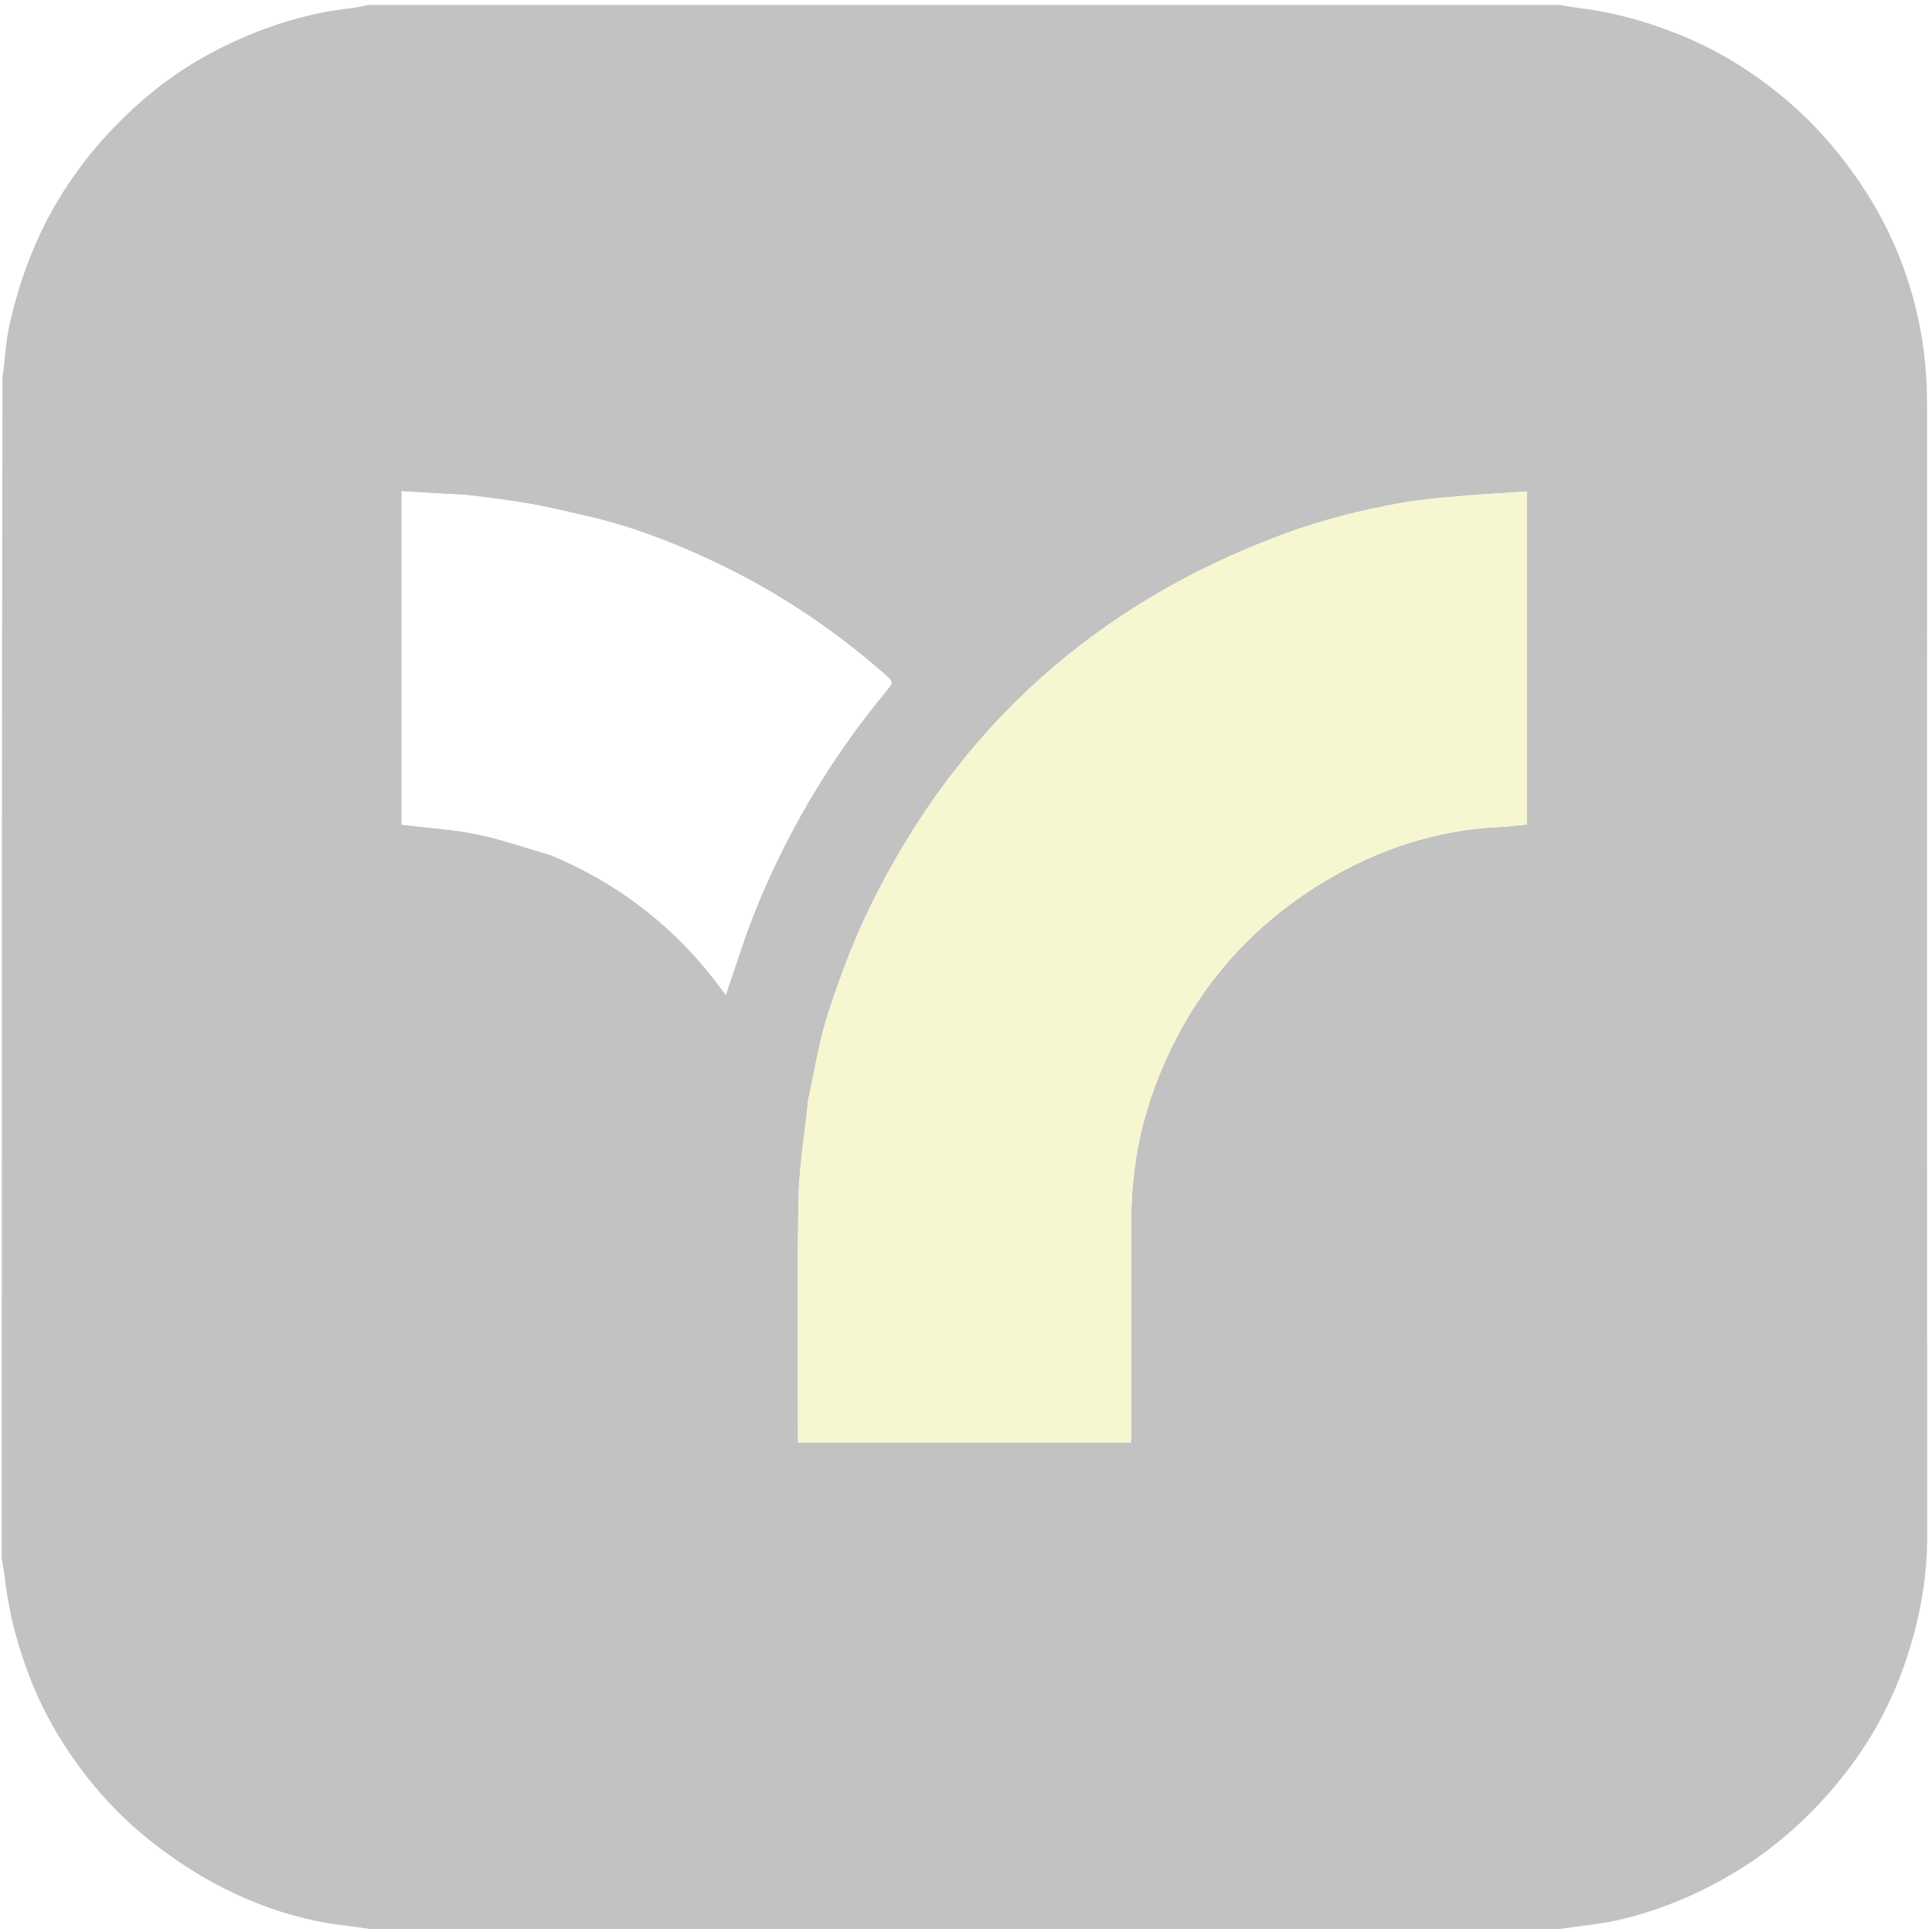 <svg xmlns="http://www.w3.org/2000/svg" xmlns:xlink="http://www.w3.org/1999/xlink" width="1024" zoomAndPan="magnify" viewBox="0 0 768 768" height="1024" preserveAspectRatio="xMidYMid meet" version="1.0"><defs><filter x="0%" y="0%" width="100%" height="100%" id="688b0bc9c6"><feColorMatrix values="0 0 0 0 1 0 0 0 0 1 0 0 0 0 1 0 0 0 1 0" color-interpolation-filters="sRGB"/></filter><mask id="2b913f2c3b"><g filter="url(#688b0bc9c6)"><rect x="-76.8" width="921.6" fill="#000000" y="-76.8" height="921.6" fill-opacity="0.26"/></g></mask><clipPath id="e73d56857b"><path d="M 619 1.047 L 768 1.047 L 768 766.797 L 619 766.797 Z M 619 1.047 " clip-rule="nonzero"/></clipPath><clipPath id="6f4b9dcd68"><path d="M 0 1.047 L 767 1.047 L 767 766.797 L 0 766.797 Z M 0 1.047 " clip-rule="nonzero"/></clipPath><clipPath id="0e8e730837"><path d="M 0 619 L 148 619 L 148 766.797 L 0 766.797 Z M 0 619 " clip-rule="nonzero"/></clipPath><clipPath id="08cf240df0"><path d="M 0 1.047 L 147 1.047 L 147 150 L 0 150 Z M 0 1.047 " clip-rule="nonzero"/></clipPath><clipPath id="626df70f56"><rect x="0" width="768" y="0" height="768"/></clipPath></defs><rect x="-76.8" width="921.6" fill="#ffffff" y="-76.8" height="921.6" fill-opacity="1"/><rect x="-76.8" width="921.6" fill="#ffffff" y="-76.8" height="921.6" fill-opacity="1"/><g mask="url(#2b913f2c3b)"><g transform="matrix(1, 0, 0, 1, 0, -0)"><g clip-path="url(#626df70f56)"><g clip-path="url(#e73d56857b)"><path fill="#ffffff" d="M 2077.445 561.887 C 2077.445 630.332 2077.445 698.777 2077.445 767.258 C 1591.48 767.258 1105.52 767.258 619.359 766.98 C 626.883 765.656 634.719 765.125 642.305 763.461 C 658.203 759.969 673.152 753.836 687.266 745.684 C 705.539 735.137 720.879 721.156 733.75 704.637 C 745.152 690.008 753.551 673.578 759 655.797 C 763.445 641.277 766.086 626.461 766.078 611.156 C 766 461.664 766.02 312.168 766.055 162.672 C 766.059 153.297 765.574 144.023 764.047 134.73 C 761.562 119.605 757.012 105.184 750.328 91.48 C 745.215 80.988 738.848 71.254 731.594 62.023 C 723.23 51.379 713.66 42.07 702.945 33.949 C 692.043 25.688 680.277 18.852 667.523 13.738 C 655.012 8.727 642.176 5.027 628.781 3.344 C 625.949 2.988 623.141 2.438 620.32 1.973 C 1105.949 1.973 1591.578 1.973 2077.445 1.973 C 2077.445 84.328 2077.445 166.688 2077.117 249.355 C 2054.867 249.668 2032.941 249.668 2010.715 249.668 C 2010.715 261.383 2010.715 272.723 2010.715 283.66 C 2006.012 279.492 2001.363 275.211 1996.539 271.137 C 1985.215 261.566 1972.398 254.664 1958.496 249.512 C 1945.934 244.855 1932.93 242.27 1919.719 241.516 C 1905.211 240.691 1890.555 240.648 1876.199 243.527 C 1861.035 246.566 1846.535 251.594 1833.016 259.355 C 1815.477 269.43 1800.707 282.707 1787.934 298.184 C 1778.191 309.984 1770.59 323.191 1764.664 337.336 C 1757.262 355.008 1753.145 373.512 1752.18 392.539 C 1751.465 406.582 1751.773 420.672 1753.977 434.711 C 1756.211 448.961 1759.891 462.742 1765.664 475.871 C 1774.695 496.418 1787.531 514.336 1804.016 529.695 C 1811.922 537.062 1820.219 543.793 1829.414 549.426 C 1841.012 556.527 1853.316 562.07 1866.531 565.27 C 1873.395 566.93 1880.453 567.867 1887.473 568.77 C 1893.336 569.523 1899.266 570.07 1905.172 570.113 C 1909.914 570.148 1914.695 569.52 1919.398 568.773 C 1926.93 567.582 1934.512 566.465 1941.887 564.57 C 1958.109 560.406 1973.375 553.797 1987.297 544.457 C 1995.383 539.035 2002.98 532.887 2010.957 526.945 C 2010.957 538.516 2010.957 550.121 2010.957 561.887 C 2033.301 561.887 2055.371 561.887 2077.445 561.887 M 1166.062 310.707 C 1157.789 323.152 1151.777 336.609 1147.301 350.871 C 1141.941 367.961 1139.988 385.523 1139.445 403.266 C 1139.223 410.535 1140.004 417.867 1140.785 425.121 C 1141.645 433.066 1142.586 441.055 1144.281 448.852 C 1148.258 467.121 1155.348 484.145 1165.609 499.863 C 1174.27 513.129 1184.516 524.988 1196.809 534.887 C 1204.305 540.918 1212.273 546.492 1220.566 551.363 C 1234.426 559.504 1249.52 564.895 1265.293 567.871 C 1275.16 569.734 1285.223 570.832 1295.25 571.461 C 1302.898 571.938 1310.648 571.453 1318.309 570.816 C 1325.258 570.238 1332.227 569.266 1339.039 567.785 C 1354.039 564.523 1368.328 559.266 1381.766 551.688 C 1391.426 546.234 1400.391 539.863 1408.527 532.379 C 1420.285 521.562 1430.047 509.141 1437.77 494.926 C 1436.922 494.375 1436.133 493.746 1435.25 493.301 C 1419.473 485.316 1403.648 477.426 1387.945 469.309 C 1385.484 468.039 1384.184 468.418 1382.469 470.301 C 1377.965 475.246 1373.715 480.574 1368.551 484.734 C 1361.945 490.051 1354.914 495.094 1347.391 498.941 C 1337.625 503.934 1327.055 506.809 1315.938 507.918 C 1305.707 508.938 1295.574 508.754 1285.594 506.906 C 1272.812 504.539 1260.656 500.195 1249.379 493.43 C 1241.348 488.613 1234.391 482.586 1228.426 475.566 C 1221.574 467.504 1216.797 458.074 1213.273 448.098 C 1211.809 443.945 1210.875 439.602 1209.555 434.816 C 1291.418 434.816 1372.508 434.816 1453.508 434.816 C 1454.277 428.027 1455.426 421.625 1455.656 415.188 C 1456.219 399.305 1455.473 383.492 1452.316 367.828 C 1449.613 354.418 1445.633 341.473 1439.84 329.066 C 1433.828 316.188 1426.785 303.945 1417.168 293.414 C 1409.93 285.488 1402.797 277.324 1394.645 270.41 C 1385.105 262.316 1374.27 255.969 1362.641 250.941 C 1346.766 244.082 1330.176 240.32 1313.09 239.461 C 1301.461 238.875 1289.668 239.562 1278.074 240.836 C 1268.215 241.922 1258.359 244.055 1248.816 246.805 C 1231.223 251.875 1215.395 260.543 1201.117 272.117 C 1187.574 283.098 1175.816 295.621 1166.062 310.707 M 1518.211 251.941 C 1517.188 248.906 1516.164 245.871 1515.164 242.906 C 1489.996 242.906 1464.961 242.906 1439.574 242.906 C 1440.406 244.562 1441.188 245.906 1441.777 247.328 C 1447.832 261.938 1453.797 276.586 1459.906 291.176 C 1466.273 306.391 1472.797 321.543 1479.203 336.742 C 1487.078 355.426 1494.816 374.172 1502.777 392.816 C 1510.484 410.859 1518.316 428.852 1526.254 446.793 C 1534.328 465.047 1542.488 483.266 1550.824 501.402 C 1557.094 515.047 1562.875 528.734 1564.828 543.863 C 1566.145 554.074 1565.195 563.773 1560.816 572.945 C 1553.312 588.668 1540.535 599.27 1525.703 607.691 C 1517.359 612.426 1508.25 614.977 1498.906 616.828 C 1498.906 640.402 1498.906 663.816 1498.906 687.223 C 1501.391 686.828 1503.73 686.418 1506.078 686.094 C 1520.016 684.18 1533.312 680.074 1546.172 674.449 C 1565.461 666.016 1581.832 653.371 1596.824 638.879 C 1602.211 633.672 1606.84 627.676 1611.762 621.992 C 1621.73 610.48 1630.094 597.812 1636.902 584.262 C 1644.418 569.305 1651.715 554.18 1658.031 538.691 C 1668.078 514.047 1677.543 489.152 1686.68 464.156 C 1694.324 443.23 1701.156 422.008 1708.32 400.91 C 1716.883 375.688 1725.375 350.441 1733.977 325.23 C 1741.031 304.562 1748.188 283.934 1755.324 263.297 C 1757.668 256.516 1760.098 249.77 1762.555 242.805 C 1737.844 242.805 1713.574 242.805 1689.23 242.805 C 1686.105 251.621 1682.918 260.395 1679.883 269.215 C 1673.105 288.918 1666.453 308.66 1659.656 328.355 C 1655.148 341.414 1650.41 354.398 1645.898 367.457 C 1636.363 395.047 1626.902 422.664 1617.426 450.273 C 1615.078 457.109 1612.781 463.961 1610.285 471.328 C 1608.965 468.656 1607.918 466.684 1607 464.652 C 1598.543 445.953 1590.062 427.262 1581.688 408.523 C 1575.953 395.699 1570.203 382.879 1564.777 369.922 C 1558.535 355.027 1552.605 340.004 1546.609 325.008 C 1541.07 311.148 1535.551 297.281 1530.152 283.367 C 1526.16 273.094 1522.379 262.738 1518.211 251.941 M 1083.164 571.297 C 1092.398 571.398 1101.629 571.508 1110.859 571.598 C 1114.055 571.625 1117.25 571.602 1120.395 571.602 C 1120.395 549.188 1120.395 527.172 1120.395 505.336 C 1112.742 504.984 1105.301 504.637 1097.859 504.301 C 1090.027 503.953 1082.582 501.902 1075.504 498.711 C 1056.723 490.238 1045.234 475.305 1037.945 456.449 C 1030.969 438.391 1029.633 419.422 1029.199 400.516 C 1028.492 369.777 1029.008 339.008 1029.016 308.25 C 1029.016 307.258 1029.121 306.266 1029.191 305.008 C 1059.797 305.008 1090.145 305.008 1120.367 305.008 C 1120.367 283.164 1120.367 261.609 1120.367 239.77 C 1089.793 239.77 1059.445 239.77 1028.844 239.77 C 1028.844 208.215 1028.844 176.949 1028.844 145.336 C 1027.785 145.727 1027.082 146.062 1026.344 146.246 C 1004.828 151.586 984.289 159.562 964.223 168.898 C 961.52 170.156 960.957 171.641 960.961 174.32 C 961.02 245.773 960.945 317.23 961.07 388.688 C 961.09 400.488 961.672 412.305 962.465 424.082 C 963.305 436.539 964.43 448.992 965.945 461.383 C 967.398 473.293 970.645 484.797 975.555 495.797 C 983.273 513.102 994.402 527.699 1009.137 539.711 C 1022.059 550.242 1036.406 558.043 1051.992 563.637 C 1061.914 567.199 1072.035 570.105 1083.164 571.297 Z M 1083.164 571.297 " fill-opacity="1" fill-rule="nonzero"/></g><g clip-path="url(#6f4b9dcd68)"><path fill="#151515" d="M 619.992 1.973 C 623.141 2.438 625.949 2.988 628.781 3.344 C 642.176 5.027 655.012 8.727 667.523 13.738 C 680.277 18.852 692.043 25.688 702.945 33.949 C 713.66 42.07 723.23 51.379 731.594 62.023 C 738.848 71.254 745.215 80.988 750.328 91.48 C 757.012 105.184 761.562 119.605 764.047 134.73 C 765.574 144.023 766.059 153.297 766.055 162.672 C 766.02 312.168 766 461.664 766.078 611.156 C 766.086 626.461 763.445 641.277 759 655.797 C 753.551 673.578 745.152 690.008 733.75 704.637 C 720.879 721.156 705.539 735.137 687.266 745.684 C 673.152 753.836 658.203 759.969 642.305 763.461 C 634.719 765.125 626.883 765.656 619.047 766.98 C 462.102 767.258 305.273 767.258 148.004 766.98 C 141.621 765.965 135.641 765.453 129.742 764.438 C 117.156 762.273 105.109 758.242 93.527 752.895 C 82.617 747.859 72.516 741.52 62.895 734.254 C 53.055 726.828 44.242 718.359 36.547 708.898 C 26.219 696.191 17.75 682.219 11.812 666.844 C 7.043 654.488 3.586 641.809 2.062 628.621 C 1.711 625.562 1.156 622.523 0.695 619.477 C 0.695 463.121 0.695 306.762 0.973 149.969 C 1.996 142.891 2.164 136.125 3.605 129.641 C 7.293 113.039 12.965 97.141 21.469 82.266 C 31.227 65.203 43.82 50.59 58.77 38.004 C 71.098 27.625 84.934 19.582 99.852 13.512 C 112.32 8.438 125.207 4.809 138.645 3.336 C 141.25 3.051 143.82 2.438 146.406 1.973 C 304.16 1.973 461.914 1.973 619.992 1.973 M 321.258 437.383 C 319.922 450.465 317.676 463.527 317.43 476.629 C 316.852 507.488 317.223 538.367 317.211 569.238 C 317.211 570.582 317.211 571.926 317.211 573.406 C 361.535 573.406 405.418 573.406 449.504 573.406 C 449.57 572.367 449.676 571.473 449.676 570.582 C 449.684 542.141 449.66 513.699 449.691 485.254 C 449.715 466.473 452.891 448.234 459.582 430.672 C 472.609 396.457 494.754 369.68 526.035 350.703 C 547.551 337.648 570.871 329.891 596.199 328.738 C 599.816 328.574 603.418 328.074 606.938 327.738 C 606.938 283.633 606.938 239.656 606.938 195.398 C 598.914 195.922 591.145 196.285 583.406 196.969 C 574.746 197.738 566.027 198.328 557.484 199.828 C 541.141 202.707 525.055 206.781 509.477 212.59 C 435.066 240.34 380.207 289.812 345.5 361.234 C 338.984 374.637 333.766 388.773 329.137 402.957 C 325.562 413.918 323.848 425.484 321.258 437.383 M 218.863 339.887 C 247.273 351.699 270.406 370.16 288.496 395.488 C 289.141 393.559 289.66 391.949 290.215 390.352 C 293.184 381.766 295.863 373.062 299.188 364.613 C 312.062 331.883 329.758 301.965 352.172 274.844 C 355.23 271.145 355.203 271.105 351.543 267.898 C 330.512 249.469 307.414 234.195 282.023 222.434 C 266.434 215.215 250.445 209.082 233.652 205.246 C 226.223 203.547 218.812 201.715 211.316 200.375 C 203.406 198.961 195.418 197.961 187.438 196.98 C 183.469 196.492 179.441 196.461 175.445 196.219 C 170.211 195.902 164.98 195.582 159.664 195.258 C 159.664 240.078 159.664 284.293 159.664 327.824 C 169.836 329.059 179.855 329.652 189.594 331.633 C 199.328 333.613 208.773 336.984 218.863 339.887 Z M 218.863 339.887 " fill-opacity="1" fill-rule="nonzero"/></g><g clip-path="url(#0e8e730837)"><path fill="#ffffff" d="M 0.695 619.801 C 1.156 622.523 1.711 625.562 2.062 628.621 C 3.586 641.809 7.043 654.488 11.812 666.844 C 17.75 682.219 26.219 696.191 36.547 708.898 C 44.242 718.359 53.055 726.828 62.895 734.254 C 72.516 741.52 82.617 747.859 93.527 752.895 C 105.109 758.242 117.156 762.273 129.742 764.438 C 135.641 765.453 141.621 765.965 147.68 766.98 C 98.812 767.258 49.828 767.258 0.695 767.258 C 0.695 718.215 0.695 669.168 0.695 619.801 Z M 0.695 619.801 " fill-opacity="1" fill-rule="nonzero"/></g><g clip-path="url(#08cf240df0)"><path fill="#ffffff" d="M 146.082 1.973 C 143.82 2.438 141.25 3.051 138.645 3.336 C 125.207 4.809 112.32 8.438 99.852 13.512 C 84.934 19.582 71.098 27.625 58.77 38.004 C 43.82 50.59 31.227 65.203 21.469 82.266 C 12.965 97.141 7.293 113.039 3.605 129.641 C 2.164 136.125 1.996 142.891 0.973 149.641 C 0.695 100.547 0.695 51.336 0.695 1.973 C 49.047 1.973 97.402 1.973 146.082 1.973 Z M 146.082 1.973 " fill-opacity="1" fill-rule="nonzero"/></g><path fill="#dde048" d="M 321.281 437.082 C 323.848 425.484 325.562 413.918 329.137 402.957 C 333.766 388.773 338.984 374.637 345.5 361.234 C 380.207 289.812 435.066 240.34 509.477 212.59 C 525.055 206.781 541.141 202.707 557.484 199.828 C 566.027 198.328 574.746 197.738 583.406 196.969 C 591.145 196.285 598.914 195.922 606.938 195.398 C 606.938 239.656 606.938 283.633 606.938 327.738 C 603.418 328.074 599.816 328.574 596.199 328.738 C 570.871 329.891 547.551 337.648 526.035 350.703 C 494.754 369.68 472.609 396.457 459.582 430.672 C 452.891 448.234 449.715 466.473 449.691 485.254 C 449.66 513.699 449.684 542.141 449.676 570.582 C 449.676 571.473 449.57 572.367 449.504 573.406 C 405.418 573.406 361.535 573.406 317.211 573.406 C 317.211 571.926 317.211 570.582 317.211 569.238 C 317.223 538.367 316.852 507.488 317.43 476.629 C 317.676 463.527 319.922 450.465 321.281 437.082 Z M 321.281 437.082 " fill-opacity="1" fill-rule="nonzero"/><path fill="#ffffff" d="M 218.605 339.816 C 208.773 336.984 199.328 333.613 189.594 331.633 C 179.855 329.652 169.836 329.059 159.664 327.824 C 159.664 284.293 159.664 240.078 159.664 195.258 C 164.98 195.582 170.211 195.902 175.445 196.219 C 179.441 196.461 183.469 196.492 187.438 196.98 C 195.418 197.961 203.406 198.961 211.316 200.375 C 218.812 201.715 226.223 203.547 233.652 205.246 C 250.445 209.082 266.434 215.215 282.023 222.434 C 307.414 234.195 330.512 249.469 351.543 267.898 C 355.203 271.105 355.23 271.145 352.172 274.844 C 329.758 301.965 312.062 331.883 299.188 364.613 C 295.863 373.062 293.184 381.766 290.215 390.352 C 289.66 391.949 289.141 393.559 288.496 395.488 C 270.406 370.16 247.273 351.699 218.605 339.816 Z M 218.605 339.816 " fill-opacity="1" fill-rule="nonzero"/></g></g></g></svg>